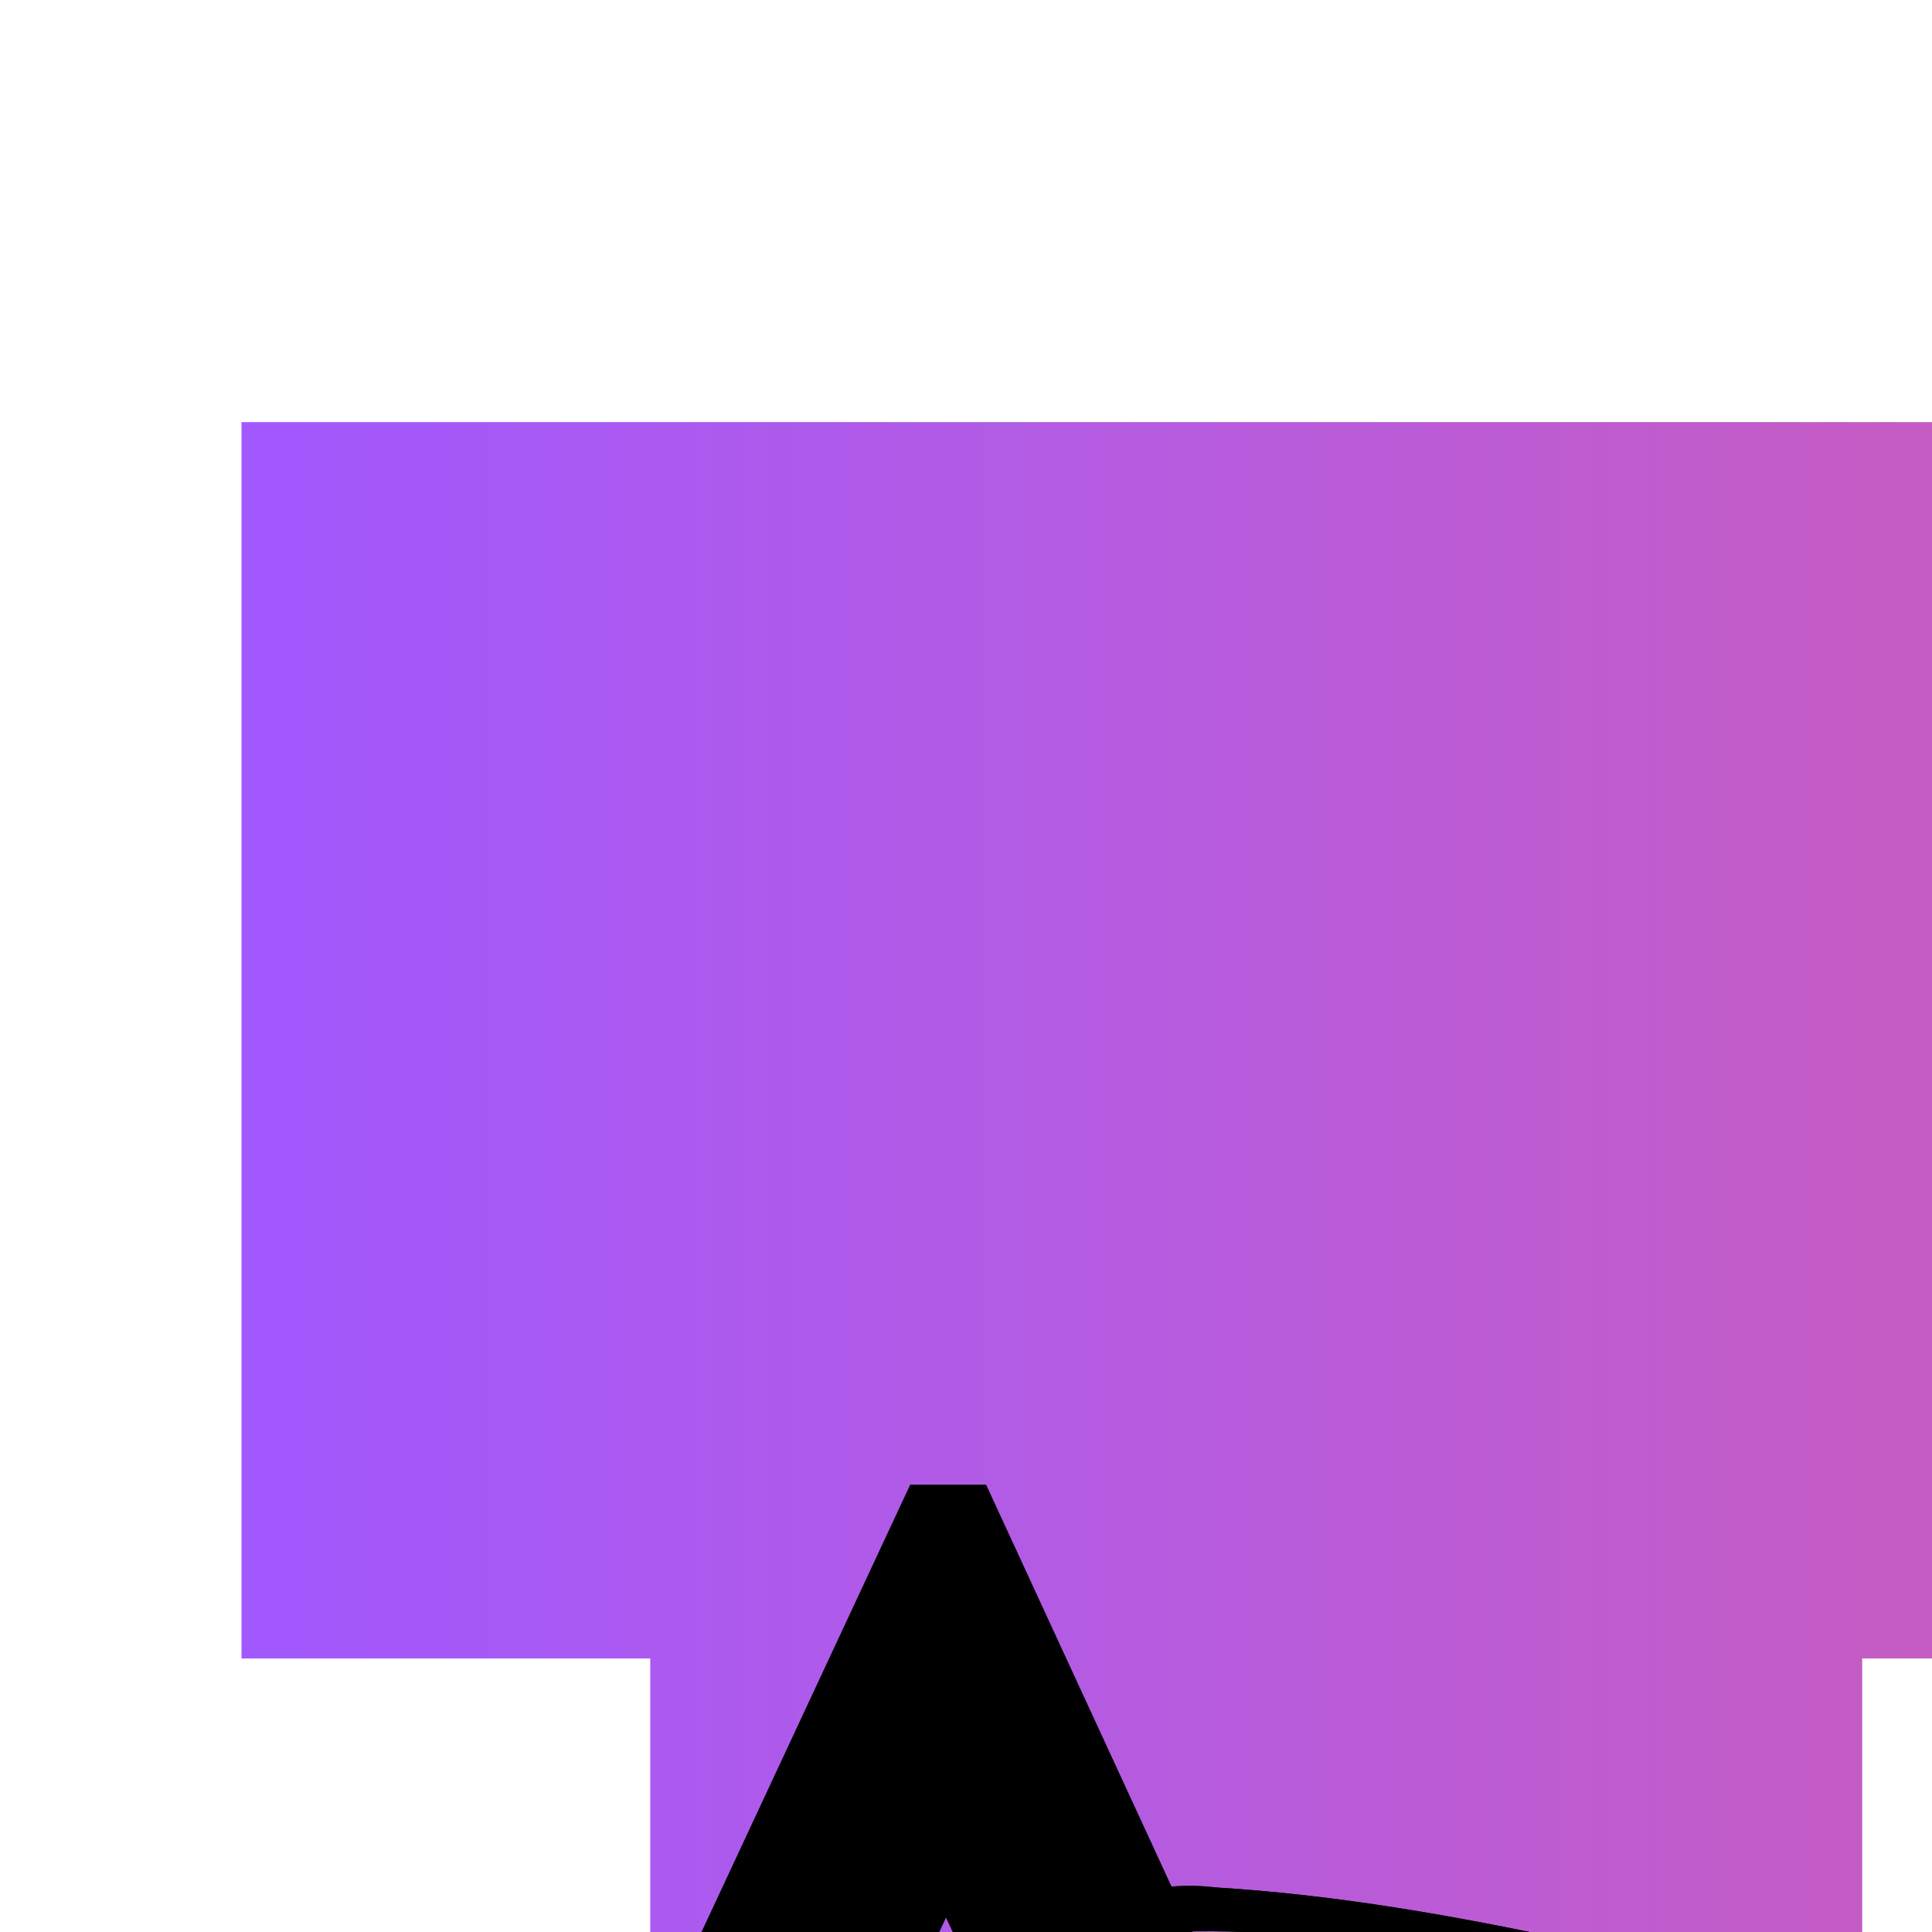 <?xml version="1.0" encoding="utf-8"?>
<!-- Generator: Adobe Illustrator 23.0.0, SVG Export Plug-In . SVG Version: 6.00 Build 0)  -->
<svg version="1.1" id="Layer_1" xmlns="http://www.w3.org/2000/svg" xmlns:xlink="http://www.w3.org/1999/xlink" x="0px" y="0px"
	 viewBox="0 0 400 400" style="enable-background:new 0 0 400 400;" xml:space="preserve">
<style type="text/css">
	.st0{fill:url(#SVGID_1_);}
</style>
<linearGradient id="SVGID_1_" gradientUnits="userSpaceOnUse" x1="50" y1="512.195" x2="974" y2="512.195">
	<stop  offset="0" style="stop-color:#A259FF"/>
	<stop  offset="1" style="stop-color:#FF6262"/>
</linearGradient>
<path class="st0" d="M50,87.39v255.98h84.63v424.31L302.89,937H721.1l168.27-169.32V343.37H974V87.39H553.81v255.98h84.63v337.65
	H385.55V343.37h84.63V87.39H50z"/>
<g>
	<path d="M724.65,550.73c9.16-21.64,13.96-45.93,13.96-71.98c0-50.35-17.45-93.18-51.48-127.63C653.1,316.66,610.34,299,560.6,299
		c-32.29,0-62.39,7.95-89.44,23.85c-27.05,15.9-48.87,37.98-64.57,65.8c-15.71,27.82-23.56,58.74-23.56,91.42
		c0,49.02,17.45,91.42,51.48,125.86c34.03,34.45,76.79,52.11,126.53,52.11c32.29,0,62.39-7.95,88.57-22.96l31.85,41.07h54.97
		l-52.79-67.13C702.4,590.47,715.92,571.04,724.65,550.73z M693.24,478.3c0,37.1-12.22,68.89-36.21,94.95l-55.85-71.98h-54.1
		l75.92,97.6c-18.76,10.16-39.7,15.02-62.39,15.02c-36.21,0-67.19-13.25-92.93-38.86c-25.74-25.61-38.39-57.85-38.39-95.39
		c0-25.17,5.67-48.58,17.45-69.33c11.34-20.76,27.92-37.1,48.43-49.46c20.51-11.92,42.76-18.11,66.32-18.11
		c23.12,0,45.38,6.18,66.32,18.55c20.94,12.37,37.52,28.71,48.86,48.58C687.56,430.16,693.24,453.13,693.24,478.3z"/>
	<path d="M435.84,514.47c0,0.44-0.44,0.88-0.44,1.33c-0.87-11.92-9.6-24.73-25.74-34.89c-38.83-24.73-96.42-17.66-139.18-11.48
		c-9.16,1.32-18.32,3.09-27.05,5.3c0,3.53,0,6.62,0.44,10.16c13.09-3.09,25.74-5.74,39.27-7.95c34.03-4.86,142.23-11.48,152.27,39.3
		c-14.4,25.61-92.93,40.63-103.84,7.95c9.6-19.43,48.87-27.82,62.39-9.27c-0.44,0.88-0.44,1.77-0.87,2.65
		c-1.31,2.65,1.31,7.07,0,9.27c3.49-6.63,3.93-11.92,2.62-16.78c0-0.44,0-0.88,0-1.32c0,0.44,0,0.44,0,0.88
		c-7.42-19.87-56.28-17.66-65.01,7.95c-12.65,37.54,51.05,34.01,70.24,30.47c24-4.42,34.9-16.78,34.9-30.47
		c0.44,1.77,0.44,3.97,0.44,5.74C435.84,520.21,435.84,517.57,435.84,514.47z"/>
	<path d="M435.84,514.47c0,0.44-0.44,0.88-0.44,1.33c-0.87-11.92-9.6-24.73-25.74-34.89c-38.83-24.73-96.42-17.66-139.18-11.48
		c-9.16,1.32-18.32,3.09-27.05,5.3c0,3.53,0,6.62,0.44,10.16c13.09-3.09,25.74-5.74,39.27-7.95c34.03-4.86,142.23-11.48,152.27,39.3
		c-14.4,25.61-92.93,40.63-103.84,7.95c9.6-19.43,48.87-27.82,62.39-9.27c-0.44,0.88-0.44,1.77-0.87,2.65
		c-1.31,2.65,1.31,7.07,0,9.27c3.49-6.63,3.93-11.92,2.62-16.78c0-0.44,0-0.88,0-1.32c0,0.44,0,0.44,0,0.88
		c-7.42-19.87-56.28-17.66-65.01,7.95c-12.65,37.54,51.05,34.01,70.24,30.47c24-4.42,34.9-16.78,34.9-30.47
		c0.44,1.77,0.44,3.97,0.44,5.74C435.84,520.21,435.84,517.57,435.84,514.47z"/>
	<path d="M413.13,507.06c0,0.44-0.44,1.32-0.44,1.77c0-2.21,0-4.86,0-7.07c-4.36-41.51-106.89-22.52-130.02-18.55
		c-13.09,2.21-26.18,5.3-38.83,9.27c0,3.09,0,6.18,0.44,9.27c12.65-3.53,25.74-6.62,38.83-9.27c27.92-5.3,118.67-22.52,129.58,18.99
		c-5.67,18.55-36.21,30.91-47.56,14.13c2.18-2.65,5.67-3.53,10.47-4.42c0.44,0-0.44-9.27,0-9.27c-7.42,1.32-11.34,5.3-12.65,10.16
		c0,0,0,0,0-0.44v0.88c-0.44,1.32-0.44,3.09,0,4.42v3.97c0-0.44,0-1.32,0.44-1.77c1.31,4.42,4.8,8.83,10.47,11.04
		c24.43,9.72,37.09-8.39,39.27-27.82c0.44,1.32,0.44,2.21,0.44,3.53v-8.83H413.13z"/>
	<path d="M413.13,507.06c0,0.44-0.44,1.32-0.44,1.77c0-2.21,0-4.86,0-7.07c-4.36-41.51-106.89-22.52-130.02-18.55
		c-13.09,2.21-26.18,5.3-38.83,9.27c0,3.09,0,6.18,0.44,9.27c12.65-3.53,25.74-6.62,38.83-9.27c27.92-5.3,118.67-22.52,129.58,18.99
		c-5.67,18.55-36.21,30.91-47.56,14.13c2.18-2.65,5.67-3.53,10.47-4.42c0.44,0-0.44-9.27,0-9.27c-7.42,1.32-11.34,5.3-12.65,10.16
		c0,0,0,0,0-0.44v0.88c-0.44,1.32-0.44,3.09,0,4.42v3.97c0-0.44,0-1.32,0.44-1.77c1.31,4.42,4.8,8.83,10.47,11.04
		c24.43,9.72,37.09-8.39,39.27-27.82c0.44,1.32,0.44,2.21,0.44,3.53v-8.83H413.13z"/>
	<path d="M1158.79,491.46h-47.12c-38.83,0-77.22-1.77-116.05-3.53c-48.43-2.65-96.42-7.07-143.98-16.34
		c-53.66-10.16-100.79-33.12-148.34-59.18c-17.02-9.27-128.71-68.01-135.25-24.29c0,0,0-0.44-0.44-0.44v3.97c0,0.44,0,0.44,0,0.88
		v0.44v4.42c0-0.44,0.44-0.88,0.44-1.32c3.49,22.52,42.32,26.5,50.61,45.49c-12.22,18.99-63.7,5.3-79.41,2.65
		c-46.25-8.83-92.49-16.34-138.74-25.61c-49.74-10.16-98.17-24.73-148.78-27.82c-3.49-0.44-7.42-0.44-10.91,0
		c0,3.09,0.44,6.18,0.44,9.27c35.34-1.77,71.99,7.95,106.02,15.9c76.35,17.66,156.19,37.54,234.29,43.72
		c18.76,1.32,34.47-0.44,37.52-15.46c0.44,1.32,0.44,2.65,0.44,3.97c0-3.09,0-6.18,0-9.27c0,0,0,0.44-0.44,0.44
		c0-0.88,0.44-1.77,0-2.65c-0.87-19.87-41.01-26.5-50.61-44.6c18.76-38.42,208.11,68.45,227.31,75.08
		c92.06,32.24,195.02,31.36,291.45,34.45c24,0.88,47.99,0.88,72.42,0.88C1159.66,498.08,1159.22,494.55,1158.79,491.46z"/>
	<path d="M1158.79,491.46h-47.12c-38.83,0-77.22-1.77-116.05-3.53c-48.43-2.65-96.42-7.07-143.98-16.34
		c-53.66-10.16-100.79-33.12-148.34-59.18c-17.02-9.27-128.71-68.01-135.25-24.29c0,0,0-0.44-0.44-0.44v3.97c0,0.44,0,0.44,0,0.88
		v0.44v4.42c0-0.44,0.44-0.88,0.44-1.32c3.49,22.52,42.32,26.5,50.61,45.49c-12.22,18.99-63.7,5.3-79.41,2.65
		c-46.25-8.83-92.49-16.34-138.74-25.61c-49.74-10.16-98.17-24.73-148.78-27.82c-3.49-0.44-7.42-0.44-10.91,0
		c0,3.09,0.44,6.18,0.44,9.27c35.34-1.77,71.99,7.95,106.02,15.9c76.35,17.66,156.19,37.54,234.29,43.72
		c18.76,1.32,34.47-0.44,37.52-15.46c0.44,1.32,0.44,2.65,0.44,3.97c0-3.09,0-6.18,0-9.27c0,0,0,0.44-0.44,0.44
		c0-0.88,0.44-1.77,0-2.65c-0.87-19.87-41.01-26.5-50.61-44.6c18.76-38.42,208.11,68.45,227.31,75.08
		c92.06,32.24,195.02,31.36,291.45,34.45c24,0.88,47.99,0.88,72.42,0.88C1159.66,498.08,1159.22,494.55,1158.79,491.46z"/>
	<path d="M1170.13,522.94h-51.05c-159.25,0-320.24,16.78-478.62,0.44c-37.08-3.97-172.77-46.37-187.17,3.09
		c-6.11,20.76,20.07,26.5,27.92,41.95c-5.67,13.25-22.69,17.67-38.83,20.32c-33.16,4.41-70.68,7.51-103.4,4.41
		c-9.6-0.88-20.51-3.09-30.54-6.18c2.18,3.53,3.93,7.07,6.11,10.16c36.21,7.95,75.04,5.74,133.07-1.32
		c16.14-2.21,32.72-9.72,34.47-24.29c0,0.44,0,0.44,0.44,0.88v-2.65c0,0,0,0,0-0.44v-0.44v-4.41c0,0.44-0.44,0.88-0.44,0.88
		c-3.05-14.57-22.69-17.22-27.92-30.03c-12.22-29.59,81.15-21.64,93.37-19.87c53.66,8.39,105.58,17.66,160.12,20.31
		c115.18,6.18,231.24-3.97,346.42-5.74c38.83-0.44,77.66-0.88,116.93-0.88C1170.56,527.35,1170.56,525.15,1170.13,522.94z"/>
	<path d="M1170.13,522.94h-51.05c-159.25,0-320.24,16.78-478.62,0.44c-37.08-3.97-172.77-46.37-187.17,3.09
		c-6.11,20.76,20.07,26.5,27.92,41.95c-5.67,13.25-22.69,17.67-38.83,20.32c-33.16,4.41-70.68,7.51-103.4,4.41
		c-9.6-0.88-20.51-3.09-30.54-6.18c2.18,3.53,3.93,7.07,6.11,10.16c36.21,7.95,75.04,5.74,133.07-1.32
		c16.14-2.21,32.72-9.72,34.47-24.29c0,0.44,0,0.44,0.44,0.88v-2.65c0,0,0,0,0-0.44v-0.44v-4.41c0,0.44-0.44,0.88-0.44,0.88
		c-3.05-14.57-22.69-17.22-27.92-30.03c-12.22-29.59,81.15-21.64,93.37-19.87c53.66,8.39,105.58,17.66,160.12,20.31
		c115.18,6.18,231.24-3.97,346.42-5.74c38.83-0.44,77.66-0.88,116.93-0.88C1170.56,527.35,1170.56,525.15,1170.13,522.94z"/>
	<path d="M1163.14,507.82c-166.23-0.88-333.77-1.33-499.12-21.2c-90.31-11.04-179.75-27.38-269.2-43.28
		c-51.48-9.27-101.66-18.55-151.39-19.43c0,3.09,0.44,6.18,0.44,8.83c67.19,0,134.82,16.78,202.44,28.71
		c107.76,18.99,214.22,34.89,323.3,42.4c123.04,8.39,244.76,12.36,368.23,12.36l25.74-0.44
		C1162.71,513.56,1163.14,510.91,1163.14,507.82z"/>
	<path d="M1163.14,507.82c-166.23-0.88-333.77-1.33-499.12-21.2c-90.31-11.04-179.75-27.38-269.2-43.28
		c-51.48-9.27-101.66-18.55-151.39-19.43c0,3.09,0.44,6.18,0.44,8.83c67.19,0,134.82,16.78,202.44,28.71
		c107.76,18.99,214.22,34.89,323.3,42.4c123.04,8.39,244.76,12.36,368.23,12.36l25.74-0.44
		C1162.71,513.56,1163.14,510.91,1163.14,507.82z"/>
	<path d="M952.4,613.42l-27.49-32.68c-2.18,2.21-6.54,5.74-12.22,10.6l-0.44,0.44c-7.85,6.63-17.89,12.37-29.67,17.22
		c-11.78,4.86-22.69,7.07-33.16,7.07c-16.14,0-30.1-5.3-41.45-16.34c-11.34-10.6-17.02-23.85-17.02-39.3
		c0-11.04,2.62-21.2,8.29-30.47c5.67-8.83,14.83-18.11,27.49-27.38l0.44-0.44c7.42-5.74,13.96-9.72,19.2-12.81
		c-17.89-19.43-26.61-37.54-26.61-55.64c0-16.34,5.67-29.59,16.58-39.75c10.91-10.16,25.31-15.02,42.76-15.02
		c17.02,0,31.41,4.86,42.32,15.02c10.91,10.16,16.58,22.52,16.58,37.98c0,20.76-13.96,41.07-41.45,60.94l-2.18,1.77l33.16,38.42
		c9.6-10.6,18.32-23.4,25.3-38.42h33.6c-8.29,21.2-20.94,41.95-38.39,62.71l47.99,56.09H952.4z M896.12,563.96l7.42-7.07
		l-38.39-44.6l-14.83,10.6c-17.45,11.92-26.18,24.29-26.18,36.66c0,6.62,3.05,12.36,8.73,17.22c5.67,4.86,12.65,7.07,20.94,7.07
		c6.11,0,13.52-1.77,21.38-5.3C883.03,574.56,890.01,569.7,896.12,563.96z M874.31,471.66l13.09-9.27
		c12.22-8.39,17.89-18.55,17.89-30.03c0-7.07-2.62-12.81-7.42-17.66s-11.34-7.07-19.2-7.07c-7.42,0-13.52,2.21-18.32,6.62
		c-4.8,4.42-7.42,9.72-7.42,16.34c0,6.18,1.75,13.25,5.67,20.32C862.53,458.41,867.76,465.48,874.31,471.66z"/>
	<path d="M188.45,307.38L28.77,649.64h49.3L129.11,541h133.51l51.48,108.64h47.99L204.16,307.38H188.45z M242.55,497.28h-93.37
		l46.68-100.25L242.55,497.28z"/>
	<path d="M724.66,550.78c9.16-21.64,13.96-45.93,13.96-71.98c0-50.34-17.45-93.18-51.48-127.63c-1.31-1.32-2.18-2.21-3.49-3.09
		c-10.47,7.51-21.38,13.69-32.29,20.76c-2.18,1.32-4.36,3.53-6.11,4.86c12.65,10.16,23.12,22.08,30.98,36.21
		c11.34,20.31,17.45,43.28,17.45,68.45c0,37.1-12.22,68.89-36.21,94.95l-56.28-71.98h-54.1l75.92,97.6
		c-4.36,2.21-9.16,4.42-13.96,6.18c8.29,12.81,14.83,26.06,19.2,40.19c7.85-3.09,15.27-6.62,22.69-11.04l31.85,41.07h54.97
		l-52.79-67.13C702.4,590.52,715.93,571.09,724.66,550.78z"/>
</g>
</svg>

